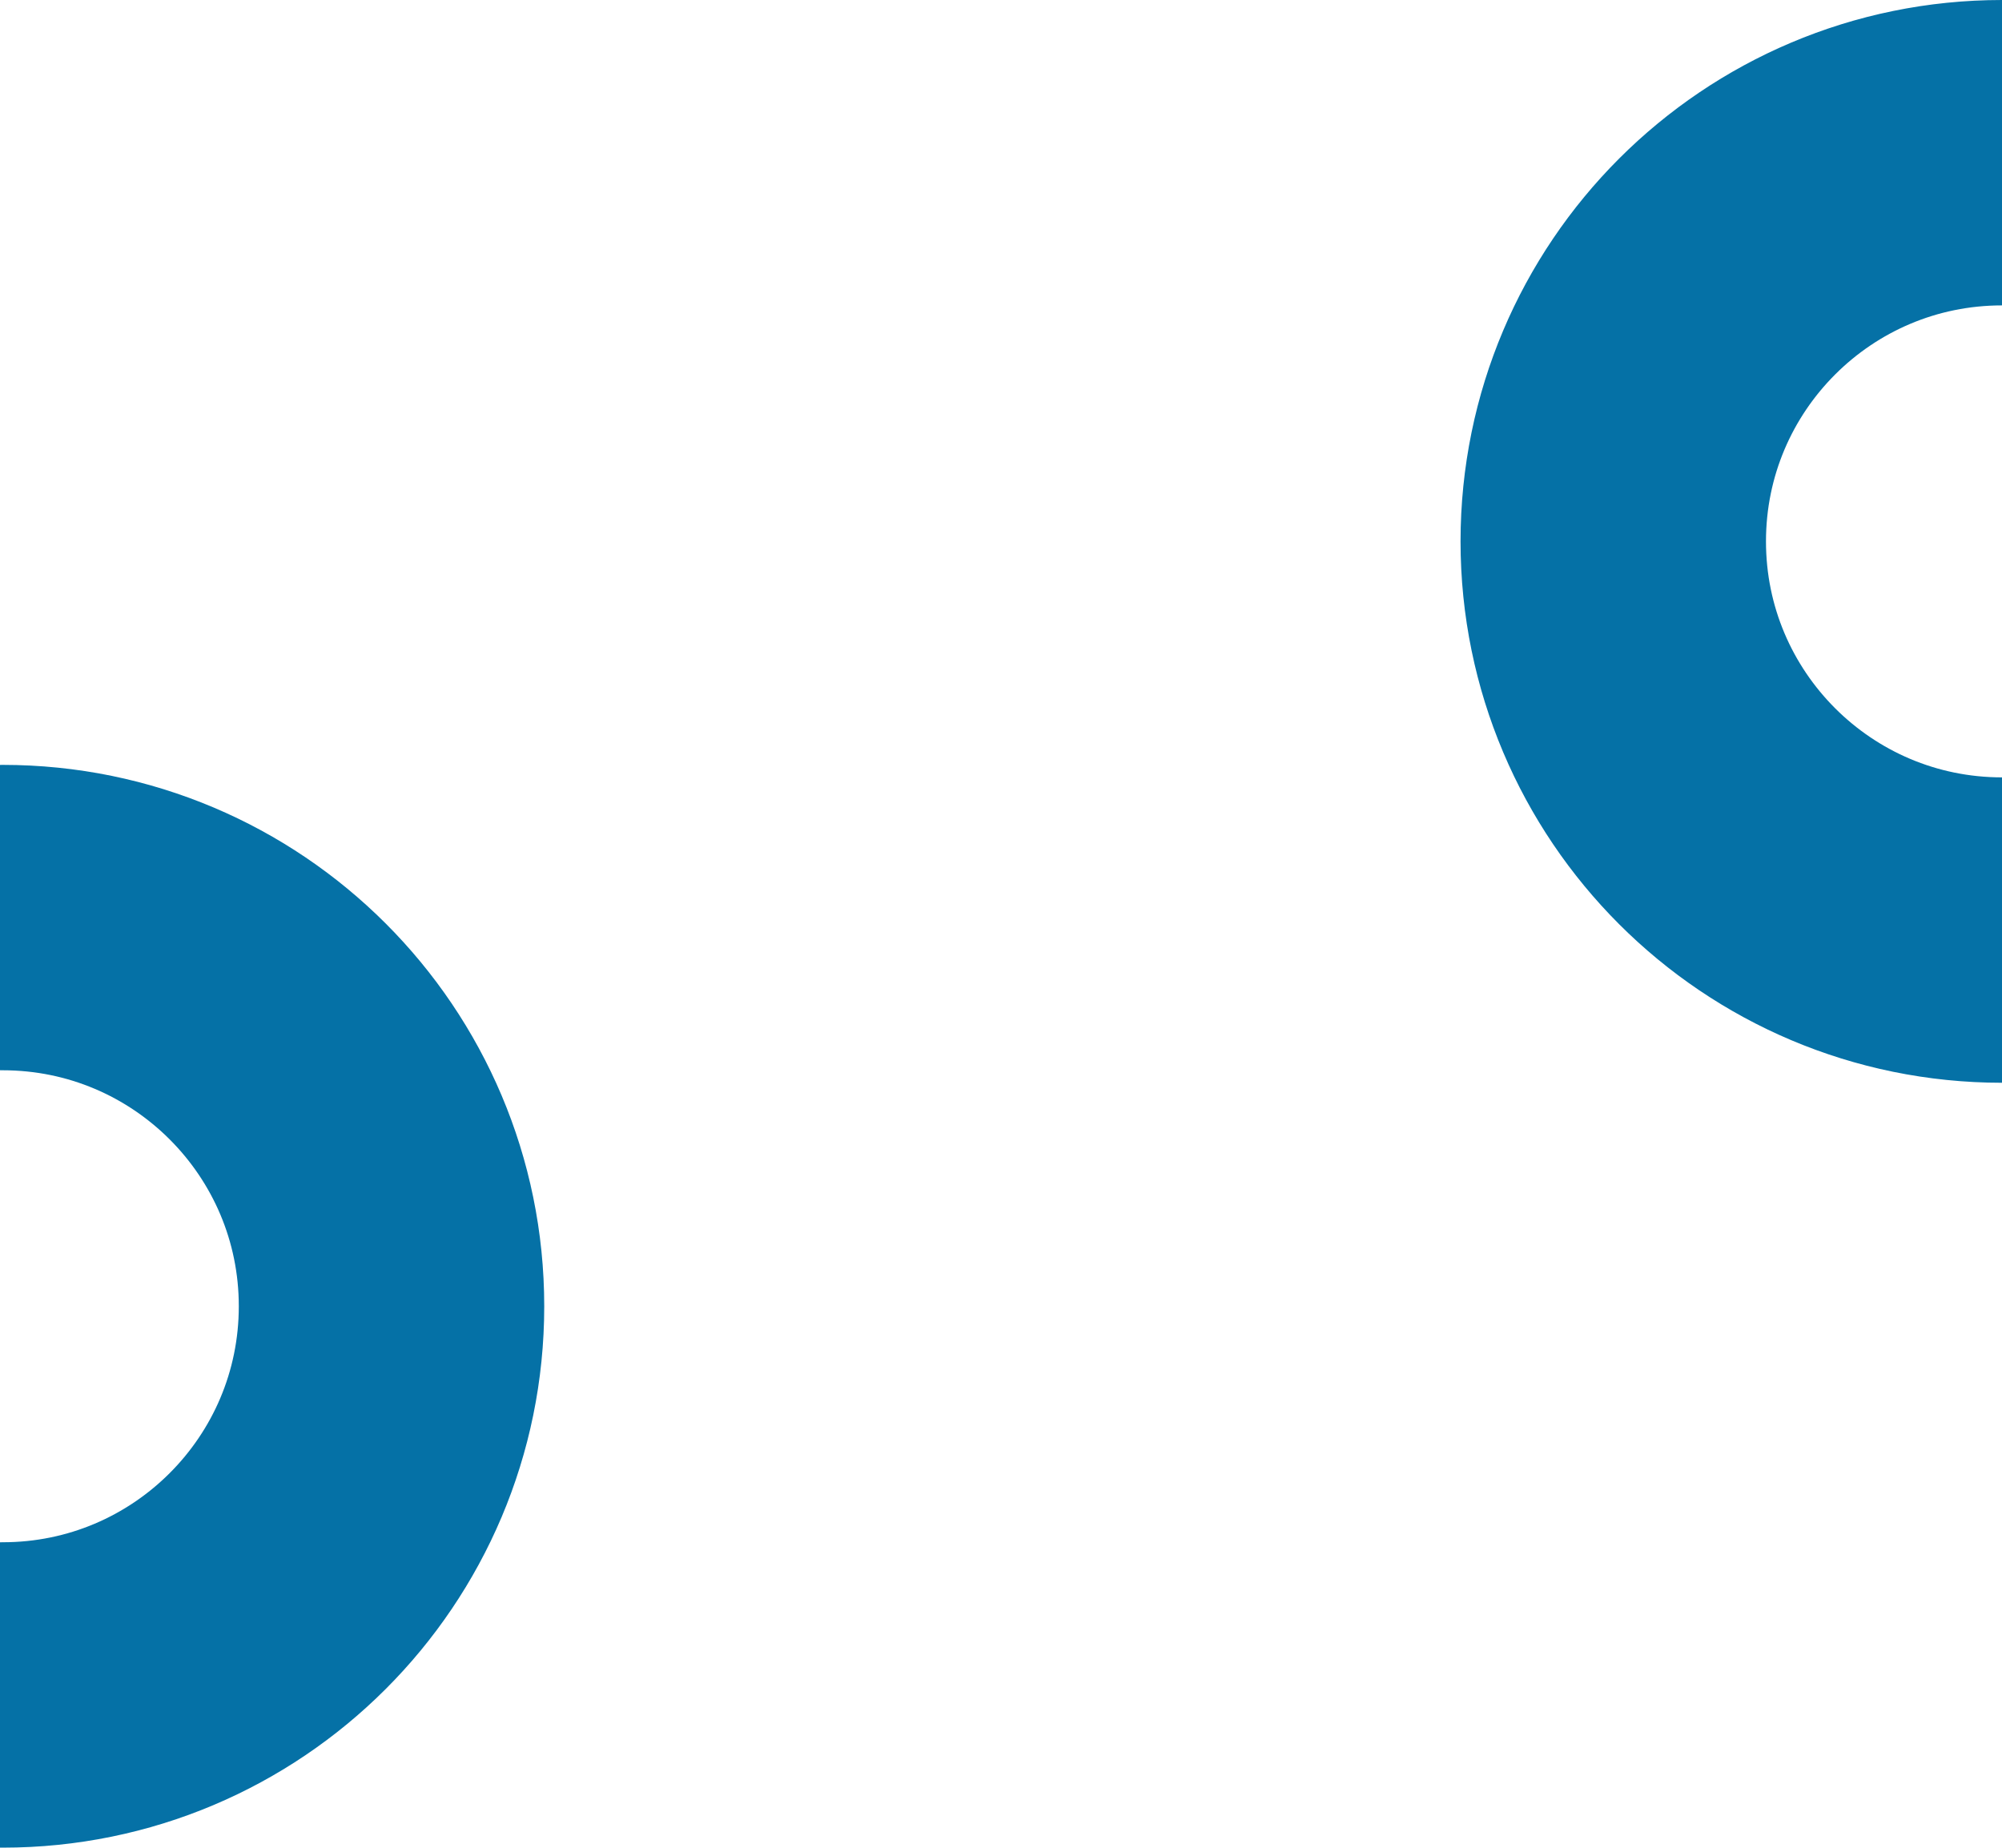 <svg width="1442" height="1331" viewBox="0 0 1442 1331" fill="none" xmlns="http://www.w3.org/2000/svg">
<path d="M1442 110C1287.36 110 1162 235.36 1162 390C1162 544.64 1287.36 670 1442 670" stroke="#0571A6" stroke-width="220" stroke-linecap="round"/>
<path d="M2 1221C156.64 1221 282 1095.64 282 941C282 786.36 156.64 661 2 661" stroke="#0571A6" stroke-width="220" stroke-linecap="round"/>
</svg>
